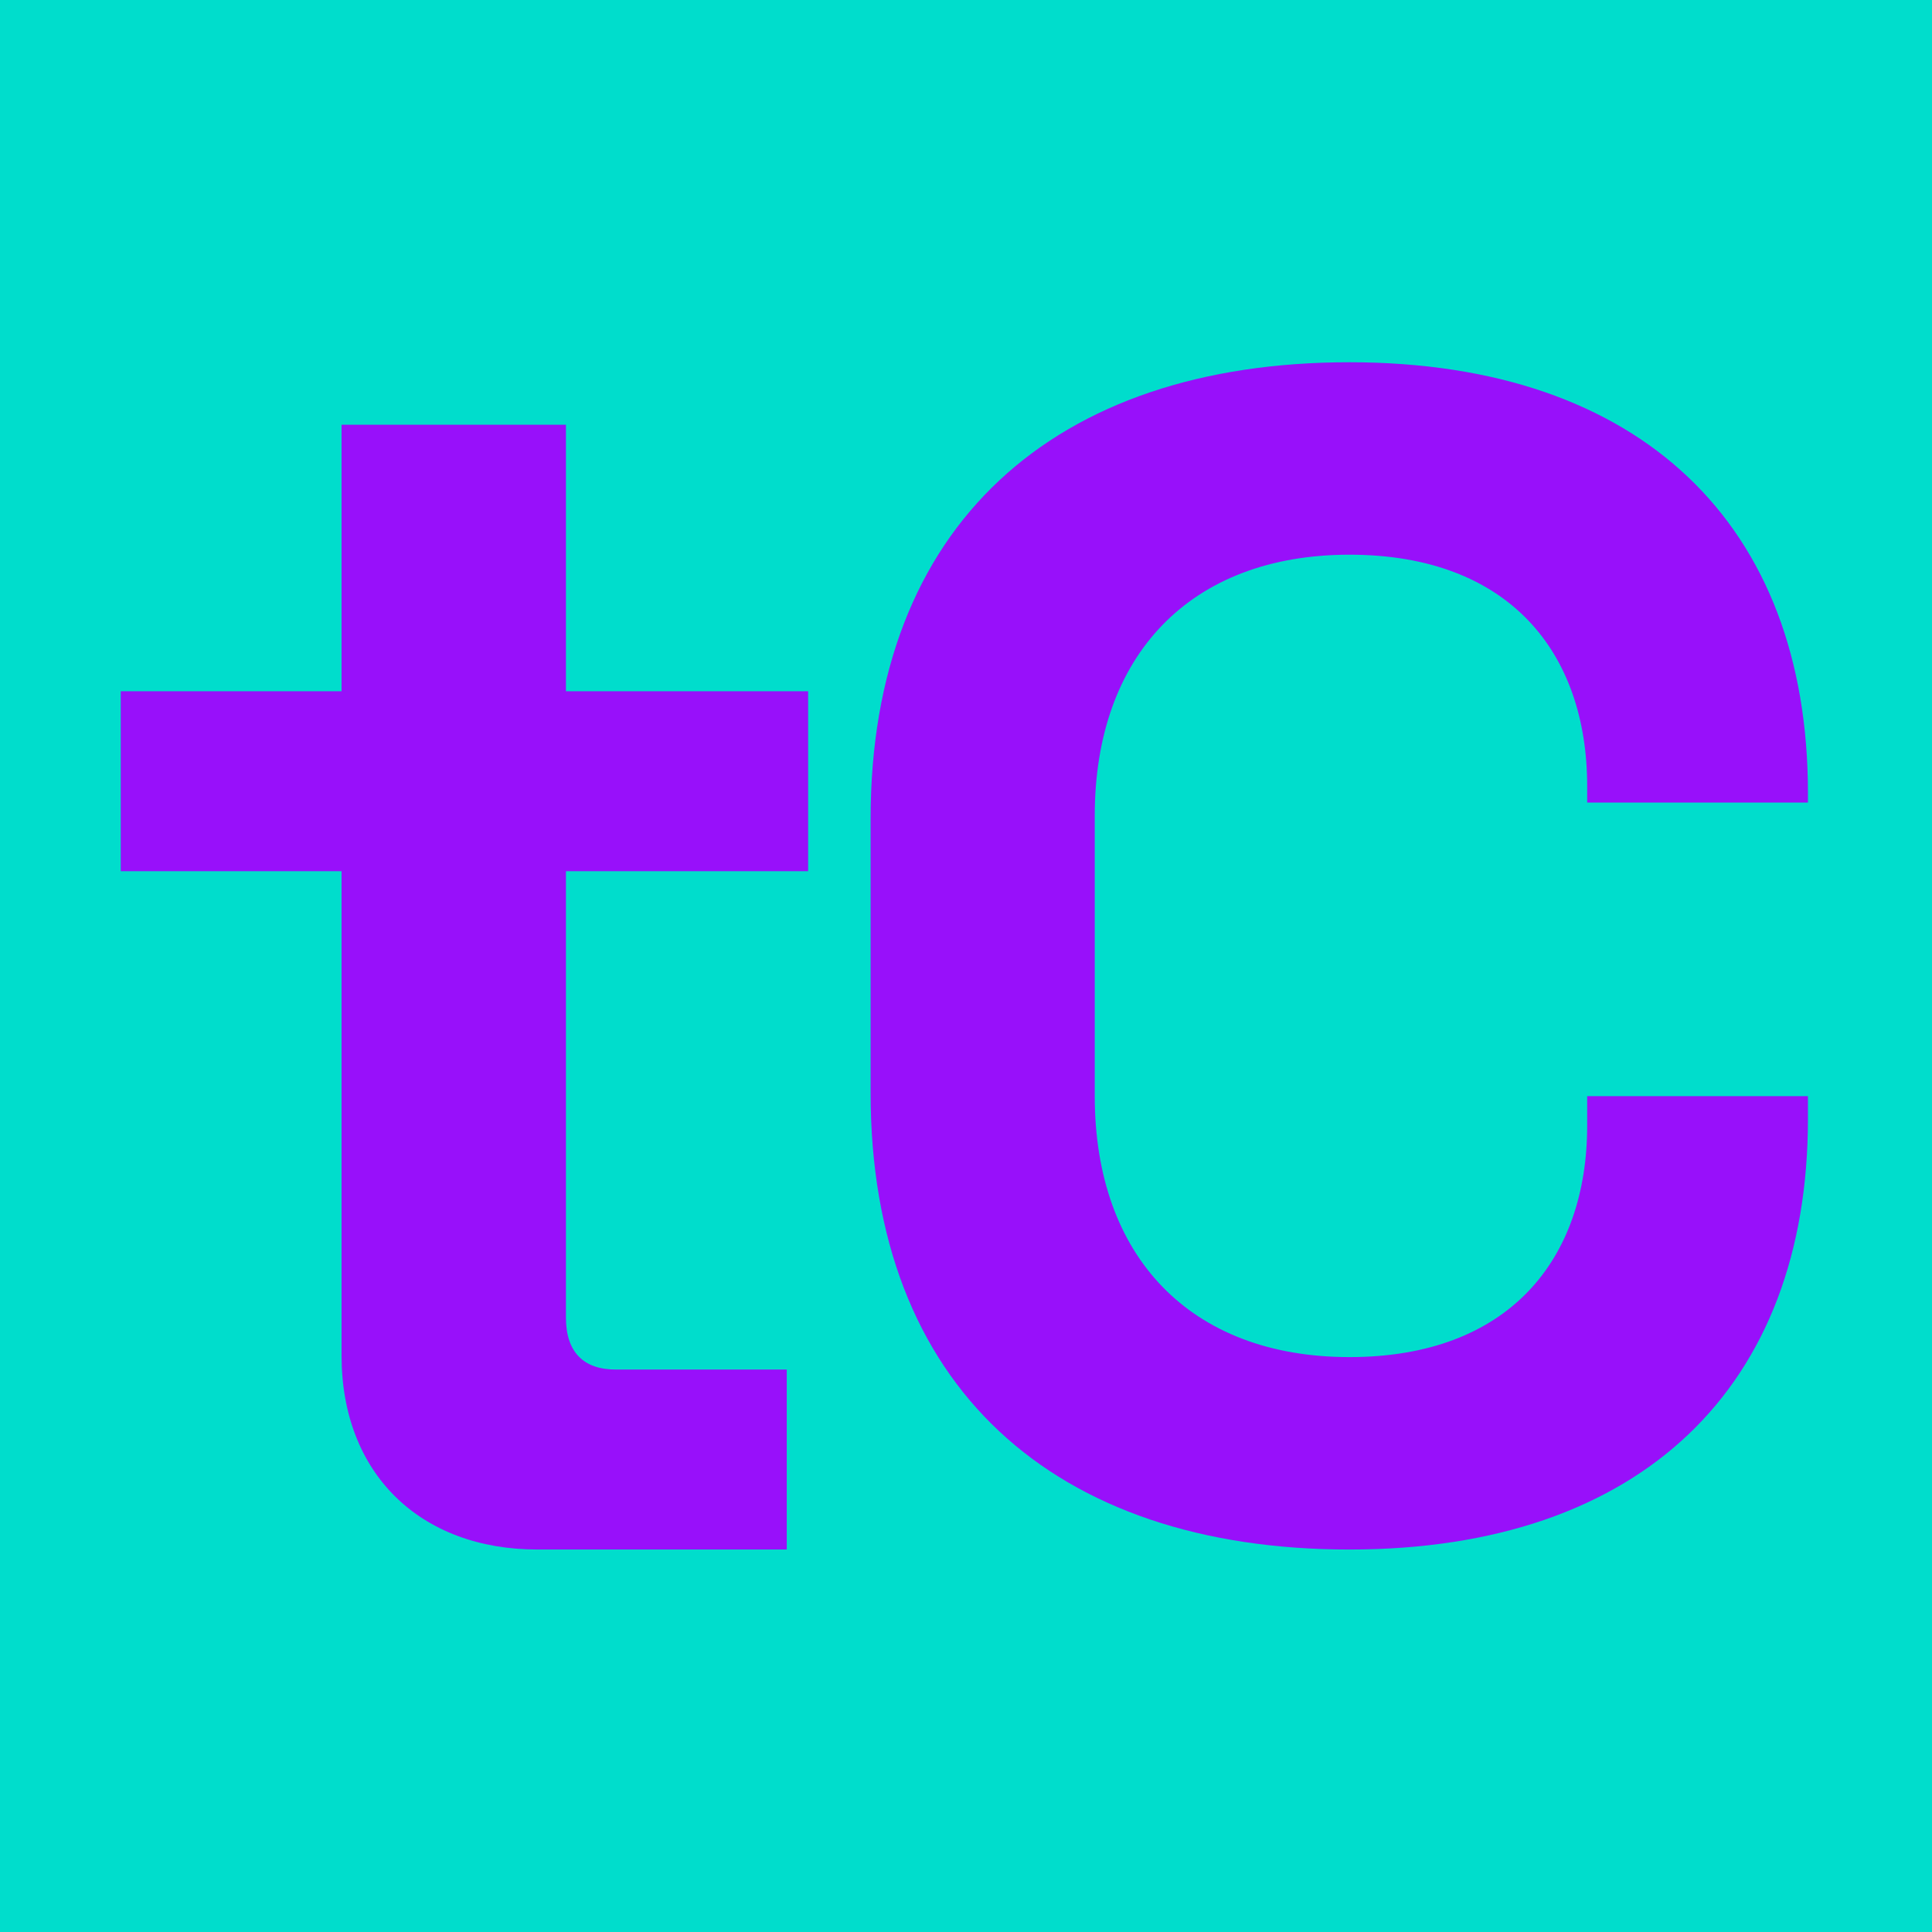 <svg width="512" height="512" viewBox="0 0 512 512" fill="none" xmlns="http://www.w3.org/2000/svg">
<rect width="512" height="512" fill="#00DDCC"/>
<path d="M357.62 410.644C279.319 410.644 230.719 367.423 230.719 289.626V217.016C230.719 139.22 279.319 96 357.62 96C435.021 96 479.122 139.22 479.122 210.101V212.694H420.621V208.372C420.621 172.932 399.921 147 357.62 147C315.32 147 290.119 173.796 290.119 216.152V290.491C290.119 332.847 315.32 359.644 357.62 359.644C399.921 359.644 420.621 333.712 420.621 298.271V290.491H479.122V296.542C479.122 367.423 435.021 410.644 357.62 410.644Z" fill="#9810FA"/>
<path d="M142.43 410.642C111.283 410.642 90.518 390.464 90.518 359.28V230.875H32V183.182H90.518V112.559H149.981V183.182H214.162V230.875H149.981V349.191C149.981 358.363 154.7 362.948 163.194 362.948H208.499V410.642H142.43Z" fill="#9810FA"/>
</svg>
